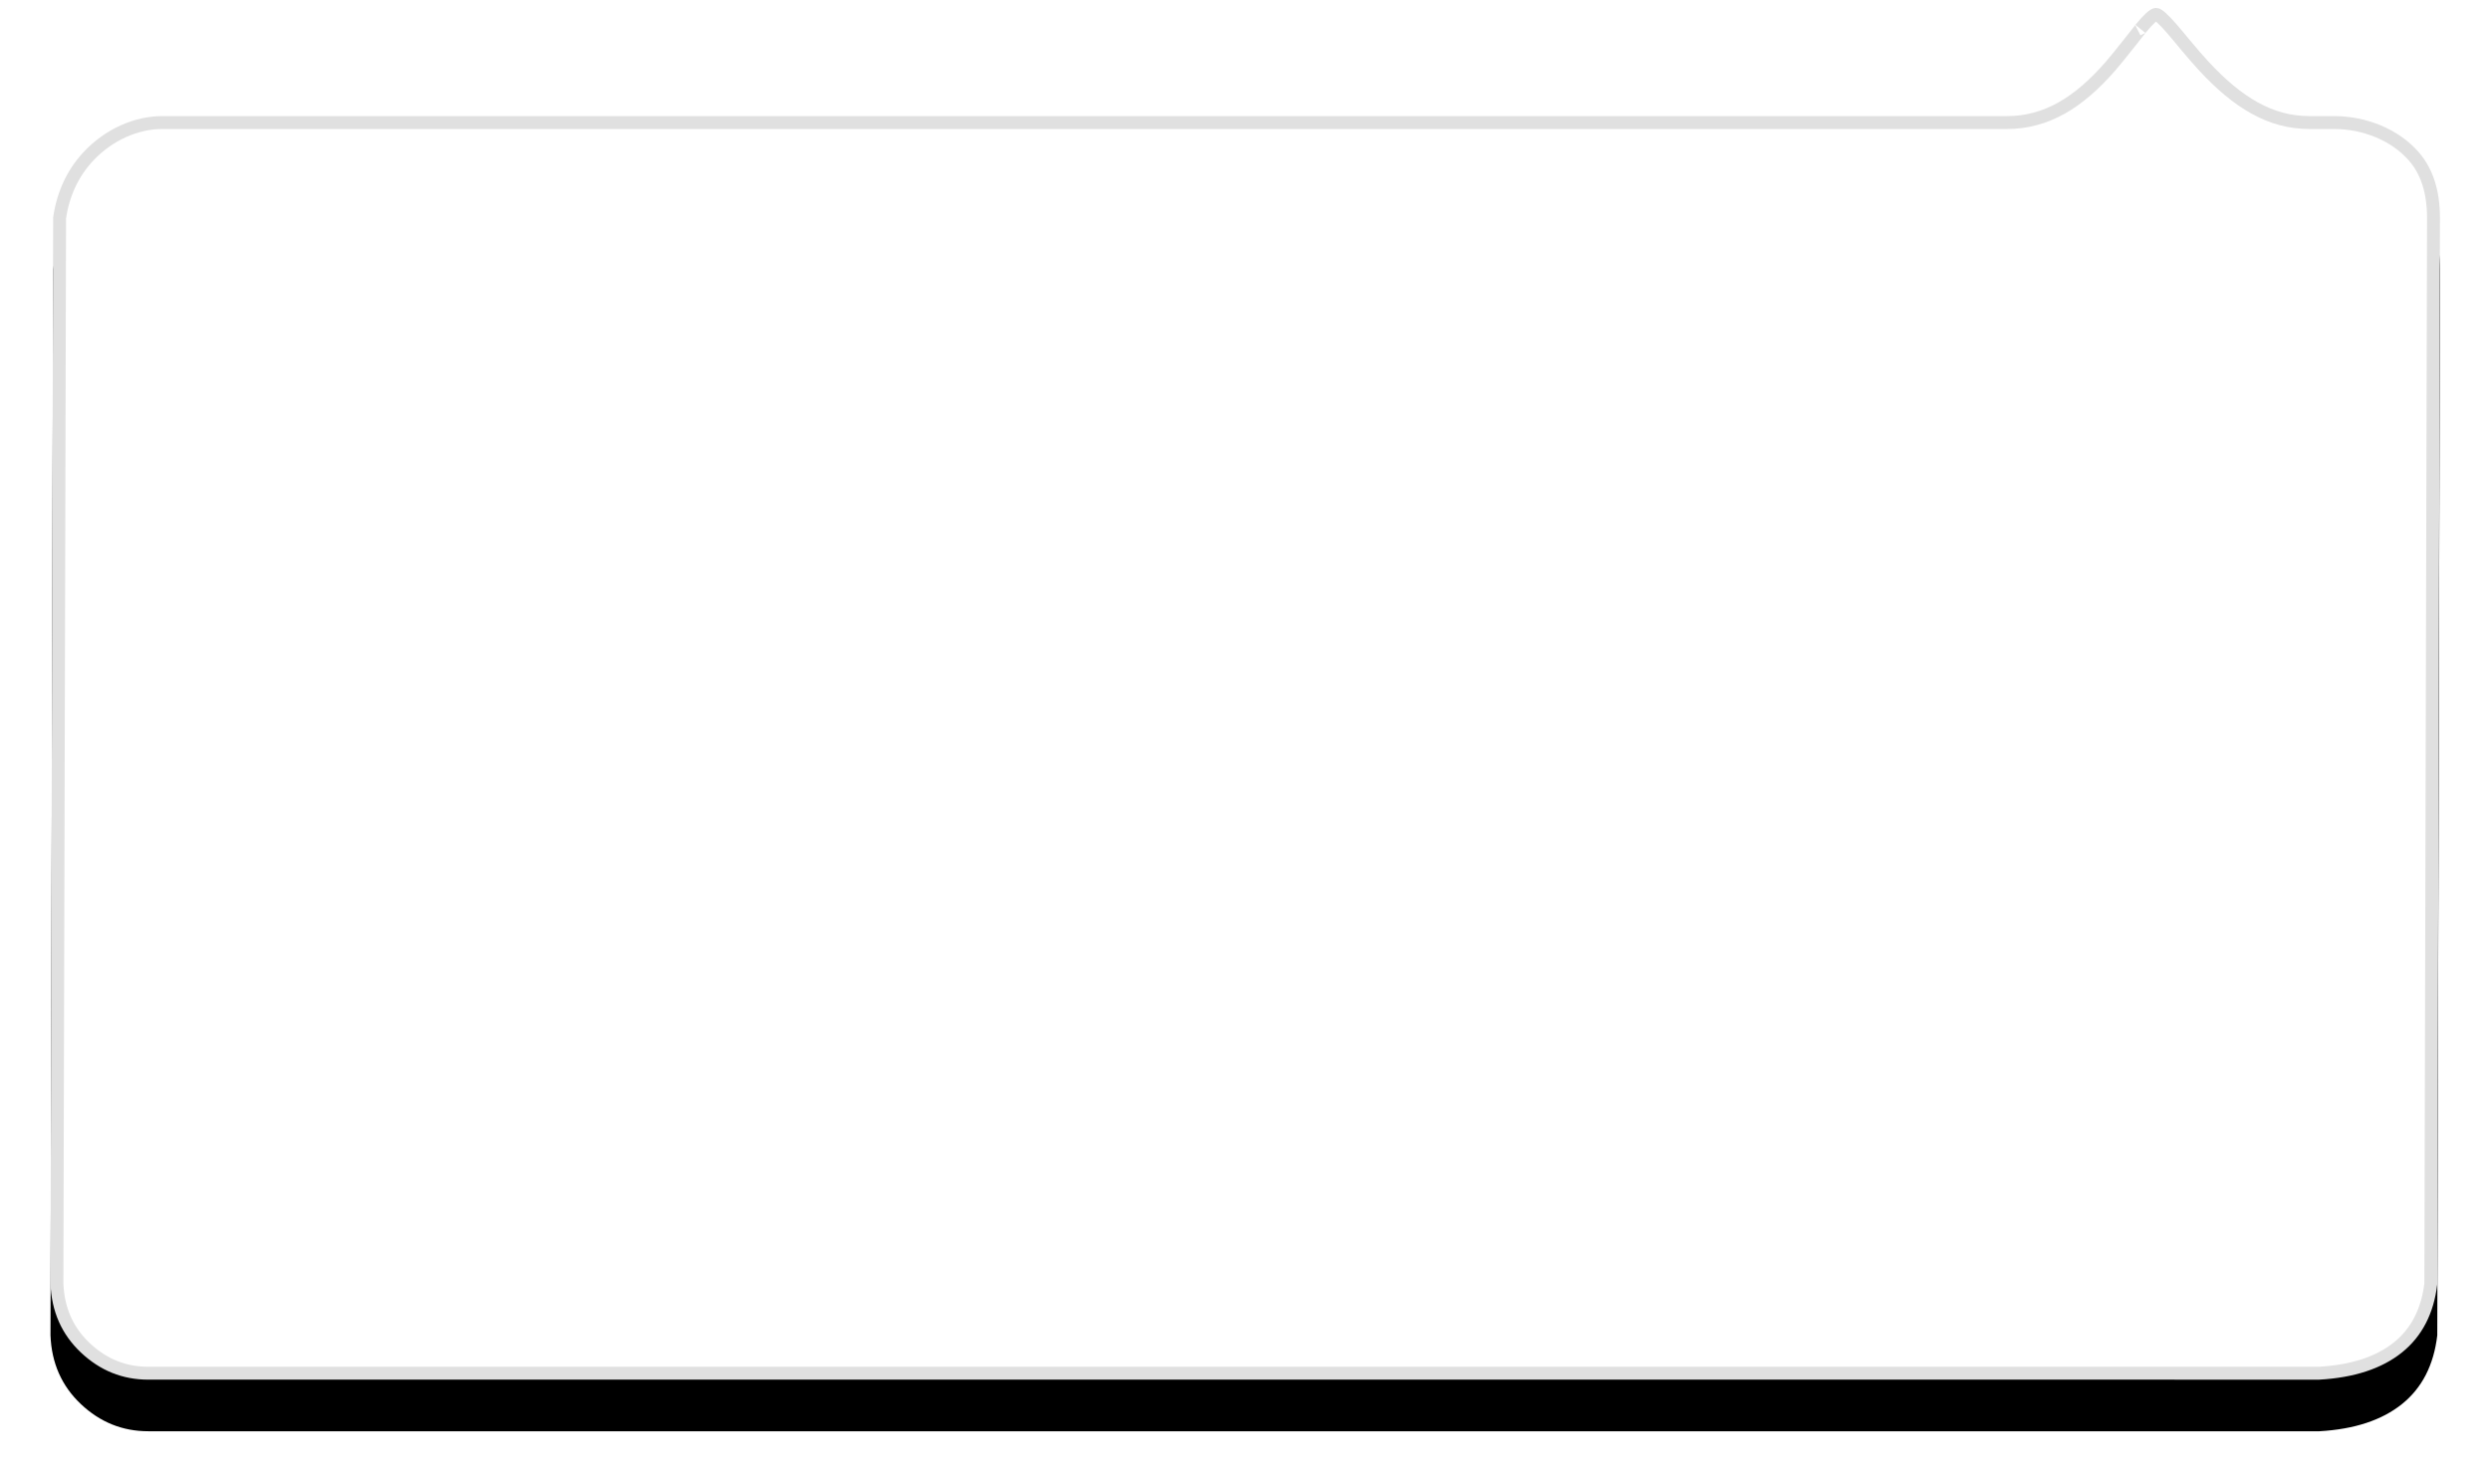 <?xml version="1.0" encoding="UTF-8"?>
<svg width="193px" height="115px" viewBox="0 0 193 115" version="1.1" xmlns="http://www.w3.org/2000/svg" xmlns:xlink="http://www.w3.org/1999/xlink">
    <!-- Generator: Sketch 52.2 (67145) - http://www.bohemiancoding.com/sketch -->
    <title>bubble-right</title>
    <desc>Created with Sketch.</desc>
    <defs>
        <path d="M217.12,261.615 C215.362,261.615 212.292,270 205.54,270 C202.383,270 65.152,270 62.562,270 C60.624,270 58.277,270.855 56.475,272.791 C55.193,274.17 54.408,275.869 54.12,277.89 L53.913,360.503 C53.995,362.652 54.78,364.429 56.268,365.833 C57.756,367.237 59.495,367.939 61.485,367.939 L229.784,367.939 C232.49,367.783 234.62,367.081 236.176,365.833 C237.731,364.585 238.643,362.808 238.913,360.503 L239.12,277.89 C239.12,275.749 238.57,274.05 237.471,272.791 C235.822,270.904 233.264,270 230.92,270 C230.352,270 229.549,270 228.997,270 C222.429,270 218.757,261.615 217.12,261.615 Z" id="path-1"></path>
        <filter x="-4.3%" y="-3.8%" width="108.6%" height="115.0%" filterUnits="objectBoundingBox" id="filter-2">
            <feMorphology radius="0.5" operator="erode" in="SourceAlpha" result="shadowSpreadOuter1"></feMorphology>
            <feOffset dx="0" dy="4" in="shadowSpreadOuter1" result="shadowOffsetOuter1"></feOffset>
            <feGaussianBlur stdDeviation="2.5" in="shadowOffsetOuter1" result="shadowBlurOuter1"></feGaussianBlur>
            <feComposite in="shadowBlurOuter1" in2="SourceAlpha" operator="out" result="shadowBlurOuter1"></feComposite>
            <feColorMatrix values="0 0 0 0 0   0 0 0 0 0   0 0 0 0 0  0 0 0 0.3 0" type="matrix" in="shadowBlurOuter1"></feColorMatrix>
        </filter>
    </defs>
    <g id="Page-1" stroke="none" stroke-width="1" fill="none" fill-rule="evenodd">
        <g id="Desktop" transform="translate(-706, -1016)">
            <g id="bubbles" transform="translate(656, 755)">
                <g id="bubble-right">
                    <use fill="black" fill-opacity="1" filter="url(#filter-2)" xlink:href="#path-1"></use>
                    <path stroke="#E0E0E0" stroke-width="1" d="M217.12,262.115 C216.942,262.115 216.542,262.461 215.906,263.241 C216.034,263.084 214.216,265.408 213.579,266.137 C211.117,268.954 208.63,270.5 205.54,270.5 C204.983,270.5 204.983,270.5 203.45,270.5 C201.459,270.5 201.459,270.5 198.622,270.5 C191.773,270.5 191.773,270.5 182.316,270.5 C160.274,270.5 160.274,270.5 134.06,270.5 C133.949,270.5 133.949,270.5 133.838,270.5 C107.578,270.5 107.578,270.5 85.551,270.5 C76.119,270.5 76.119,270.5 69.32,270.5 C66.512,270.5 66.512,270.5 64.56,270.5 C63.068,270.5 63.068,270.5 62.562,270.5 C60.577,270.5 58.423,271.431 56.841,273.132 C55.63,274.434 54.889,276.039 54.62,277.891 L54.413,360.484 C54.49,362.504 55.22,364.156 56.611,365.469 C58.007,366.787 59.624,367.439 61.485,367.439 L229.755,367.44 C232.364,367.29 234.396,366.62 235.863,365.443 C237.311,364.281 238.161,362.625 238.413,360.502 L238.62,277.89 C238.62,275.863 238.108,274.281 237.095,273.12 C235.637,271.451 233.292,270.5 230.92,270.5 C230.623,270.5 230.623,270.5 230.292,270.5 C230.138,270.5 230.138,270.5 229.983,270.5 C229.457,270.5 229.457,270.5 228.997,270.5 C225.988,270.5 223.446,268.955 220.843,266.148 C220.409,265.68 219.994,265.202 219.482,264.589 C219.337,264.415 218.783,263.748 218.892,263.88 C218.669,263.61 218.512,263.423 218.364,263.252 C217.69,262.47 217.273,262.115 217.12,262.115 Z" stroke-linejoin="square" fill="#FFFFFF" fill-rule="evenodd"></path>
                </g>
            </g>
        </g>
    </g>
</svg>